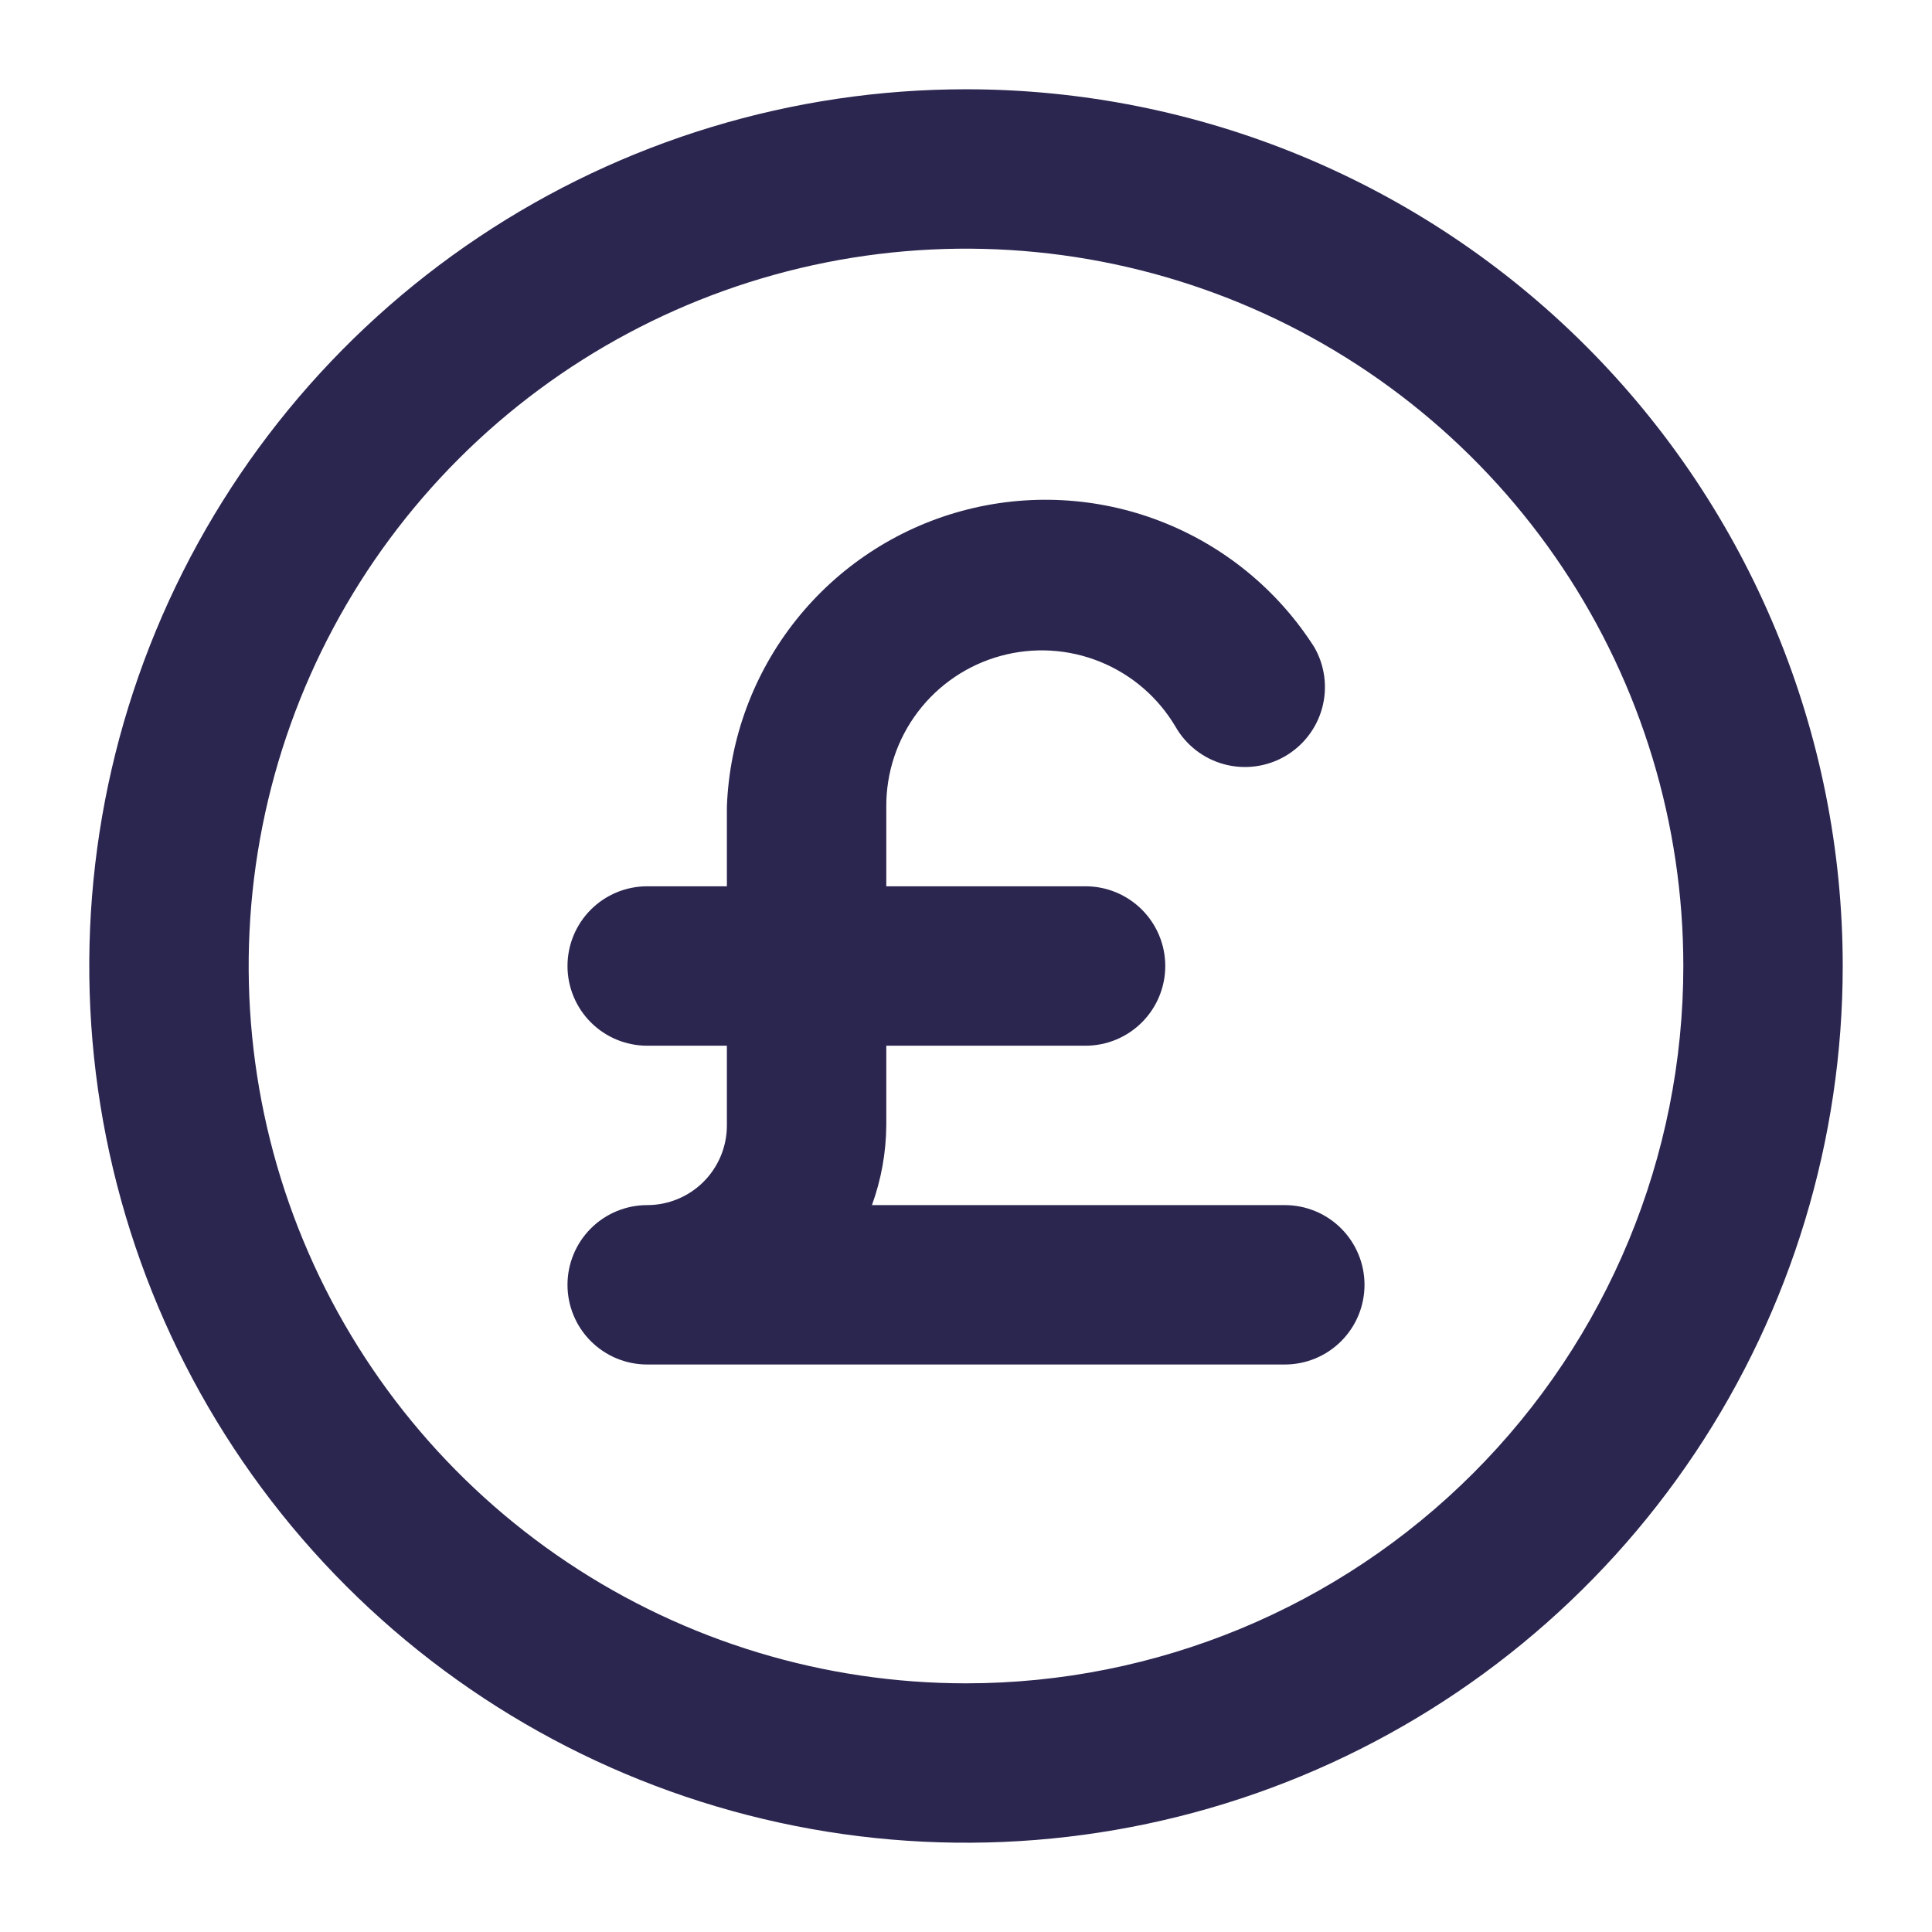 <svg width="101" height="101" viewBox="0 0 101 101" fill="none" xmlns="http://www.w3.org/2000/svg">
<g id="Economics">
<path id="Vector" d="M67.167 63H45.583C46.068 61.664 46.322 60.255 46.333 58.833V54.667H56.75C57.855 54.667 58.915 54.228 59.696 53.446C60.478 52.665 60.917 51.605 60.917 50.5C60.917 49.395 60.478 48.335 59.696 47.554C58.915 46.772 57.855 46.333 56.75 46.333H46.333V42.167C46.324 40.381 46.904 38.641 47.982 37.218C49.061 35.794 50.578 34.766 52.3 34.292C54.022 33.817 55.852 33.923 57.508 34.594C59.163 35.264 60.552 36.461 61.458 38C62.011 38.961 62.923 39.664 63.993 39.953C65.064 40.242 66.205 40.094 67.167 39.542C68.128 38.989 68.831 38.077 69.12 37.007C69.409 35.936 69.261 34.795 68.708 33.833C66.799 30.838 63.981 28.531 60.668 27.249C57.355 25.967 53.718 25.778 50.29 26.708C46.861 27.639 43.82 29.64 41.609 32.421C39.398 35.202 38.133 38.617 38 42.167V46.333H33.833C32.728 46.333 31.668 46.772 30.887 47.554C30.106 48.335 29.667 49.395 29.667 50.5C29.667 51.605 30.106 52.665 30.887 53.446C31.668 54.228 32.728 54.667 33.833 54.667H38V58.833C38 59.938 37.561 60.998 36.78 61.78C35.998 62.561 34.938 63 33.833 63C32.728 63 31.668 63.439 30.887 64.22C30.106 65.002 29.667 66.062 29.667 67.167C29.667 68.272 30.106 69.332 30.887 70.113C31.668 70.894 32.728 71.333 33.833 71.333H67.167C68.272 71.333 69.332 70.894 70.113 70.113C70.894 69.332 71.333 68.272 71.333 67.167C71.333 66.062 70.894 65.002 70.113 64.22C69.332 63.439 68.272 63 67.167 63ZM50.5 4.667C41.435 4.667 32.574 7.355 25.036 12.391C17.499 17.427 11.624 24.585 8.155 32.96C4.686 41.335 3.779 50.551 5.547 59.442C7.316 68.332 11.681 76.499 18.091 82.909C24.501 89.319 32.667 93.684 41.558 95.453C50.449 97.221 59.665 96.313 68.04 92.844C76.415 89.375 83.573 83.501 88.609 75.964C93.645 68.426 96.333 59.565 96.333 50.5C96.333 38.344 91.504 26.686 82.909 18.091C74.314 9.495 62.656 4.667 50.5 4.667ZM50.5 88C43.083 88 35.833 85.801 29.666 81.68C23.499 77.559 18.693 71.703 15.854 64.851C13.016 57.998 12.274 50.458 13.72 43.184C15.168 35.91 18.739 29.228 23.983 23.983C29.228 18.739 35.91 15.168 43.184 13.72C50.458 12.274 57.998 13.016 64.851 15.854C71.703 18.693 77.559 23.499 81.68 29.666C85.801 35.833 88 43.083 88 50.5C88 60.446 84.049 69.984 77.016 77.016C69.984 84.049 60.446 88 50.5 88Z" fill="#2B2650"/>
</g>
</svg>
